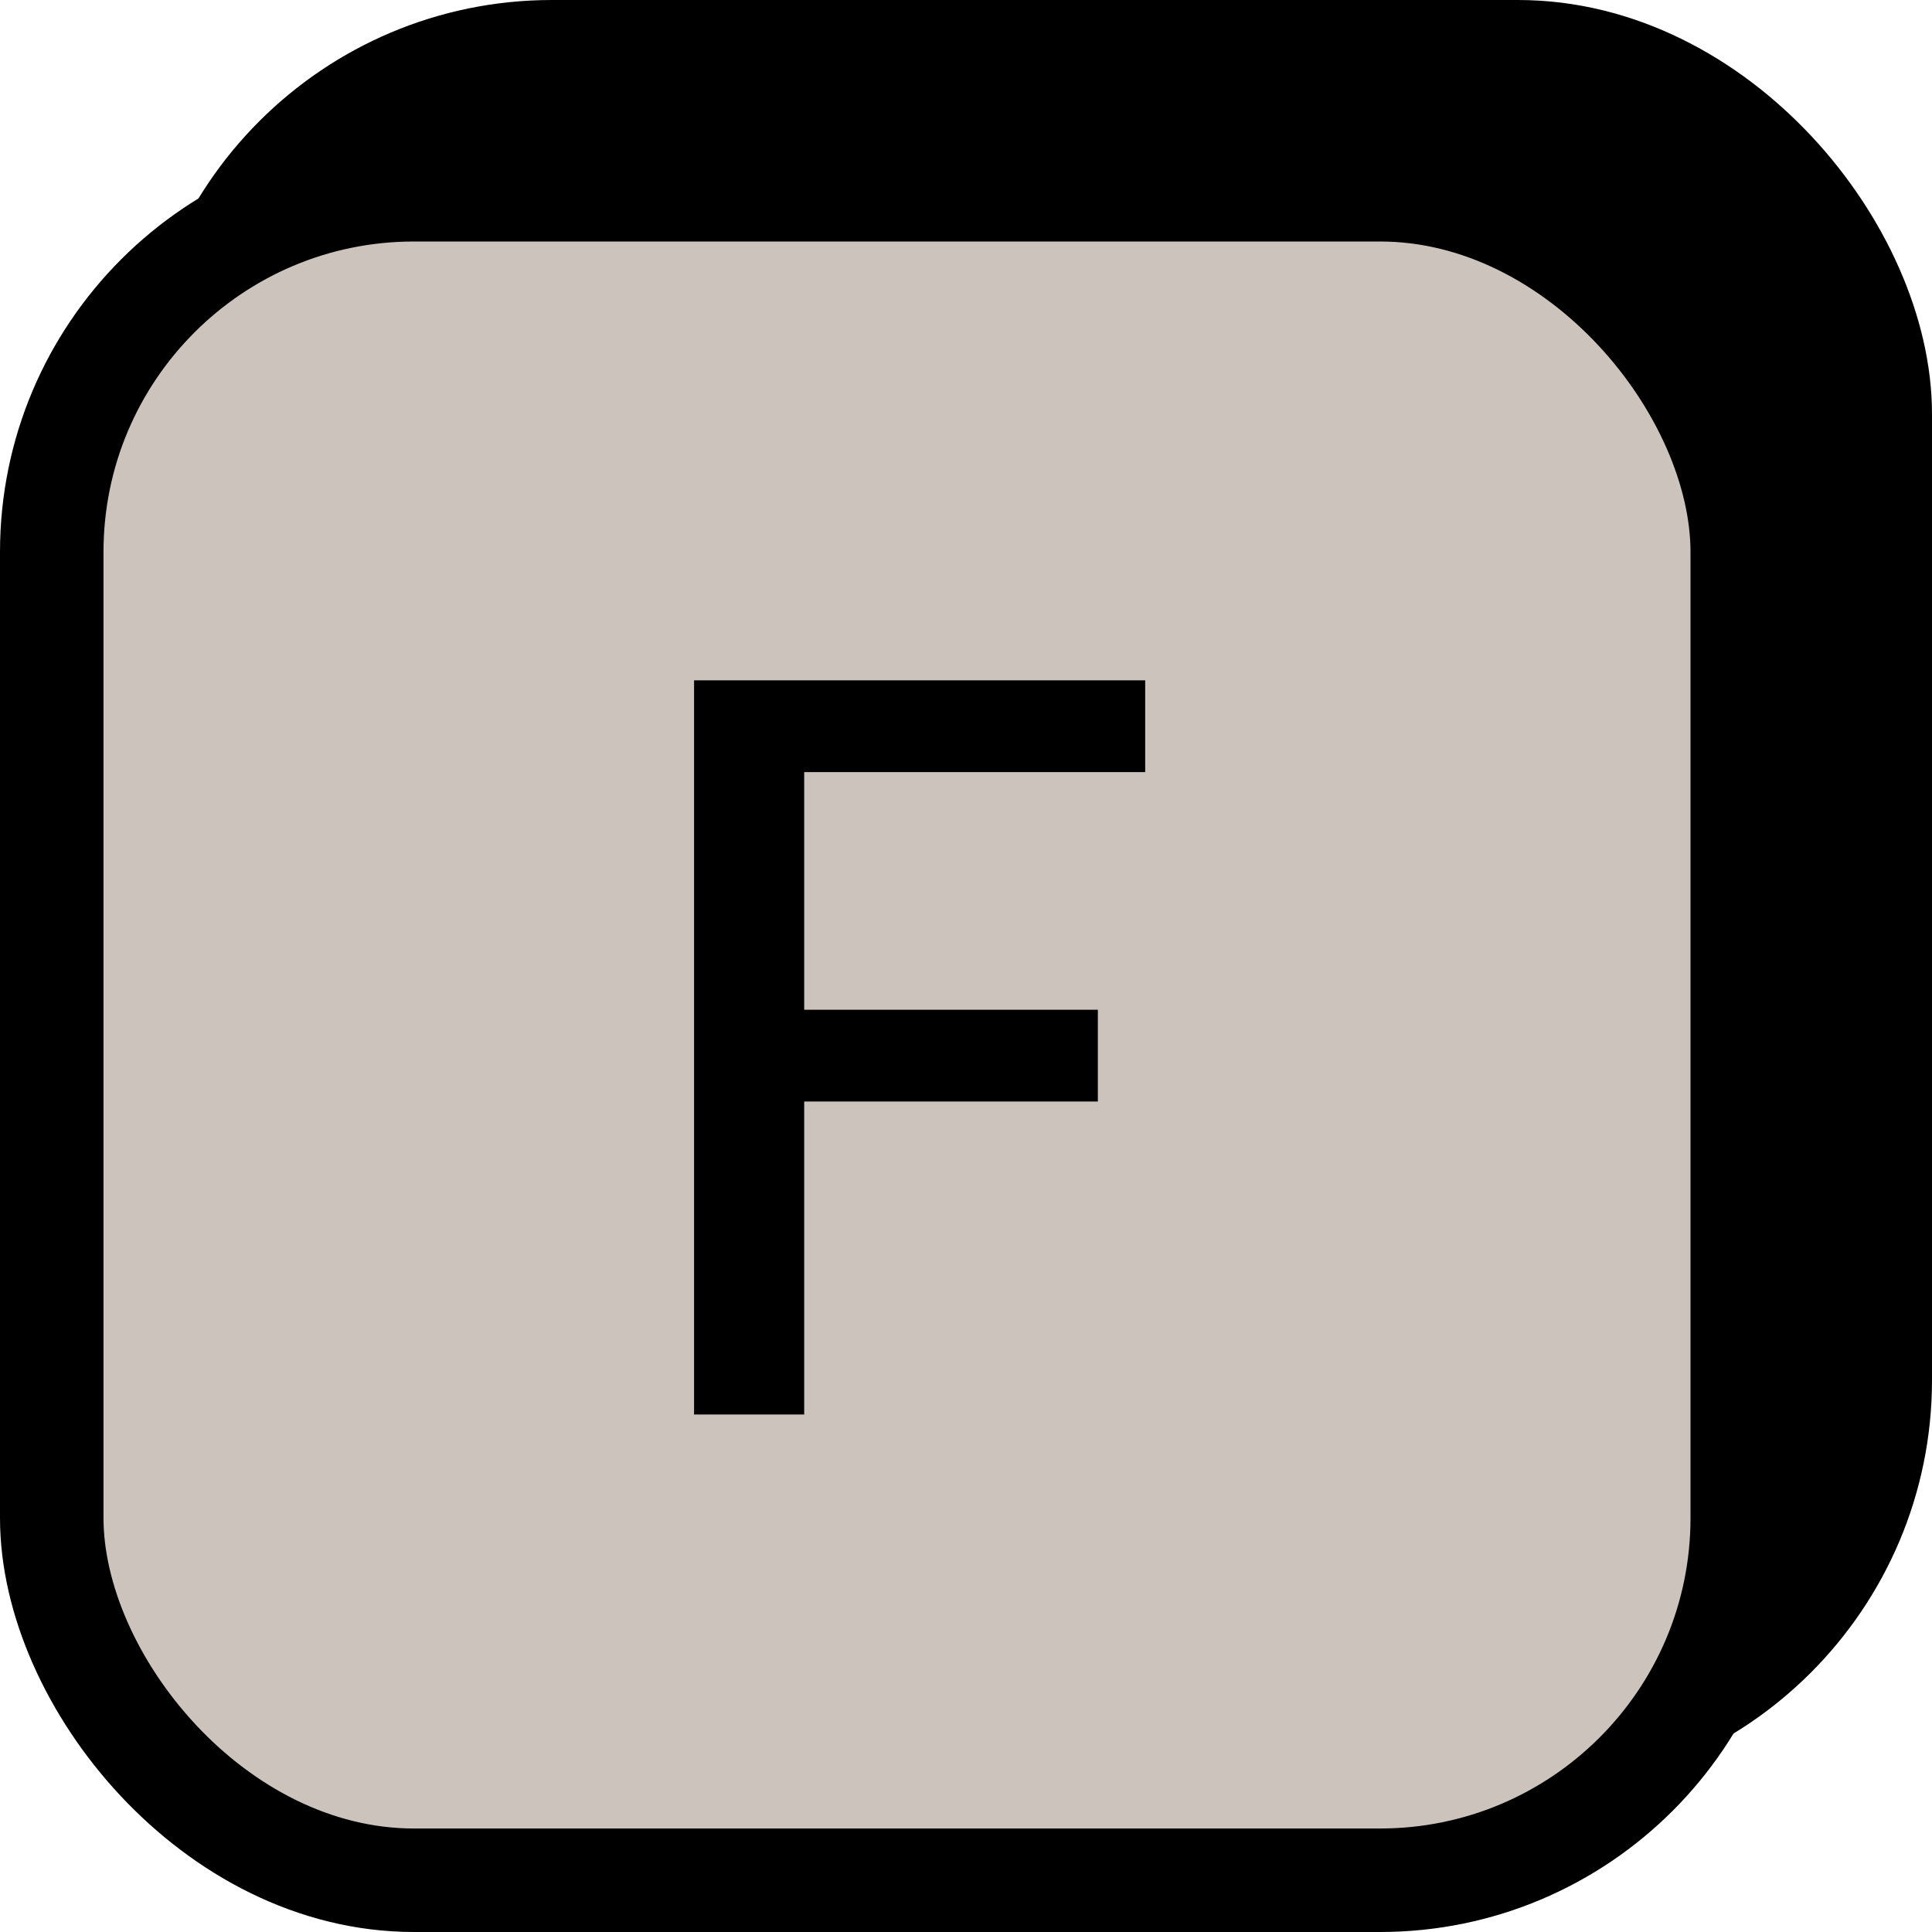 <svg width="28" height="28" viewBox="0 0 28 28" fill="none" xmlns="http://www.w3.org/2000/svg">
<rect x="2.75" y="0.75" width="24.5" height="24.5" rx="5.25" fill="black" stroke="black" stroke-width="1.5"/>
<rect x="0.75" y="2.75" width="24.5" height="24.5" rx="5.25" fill="#CBC3BC"/>
<rect x="0.75" y="2.75" width="24.5" height="24.5" rx="5.25" stroke="black" stroke-width="1.5"/>
<g clip-path="url(#clip0_464_1062)">
<path d="M10.059 9.86H16.597V11.19H11.655V14.634H15.911V15.964H11.655V20.5H10.059V9.86Z" fill="black"/>
</g>
<defs>
<clipPath id="clip0_464_1062">
<rect width="18" height="18" fill="white" transform="translate(4 6)"/>
</clipPath>
</defs>
</svg>
